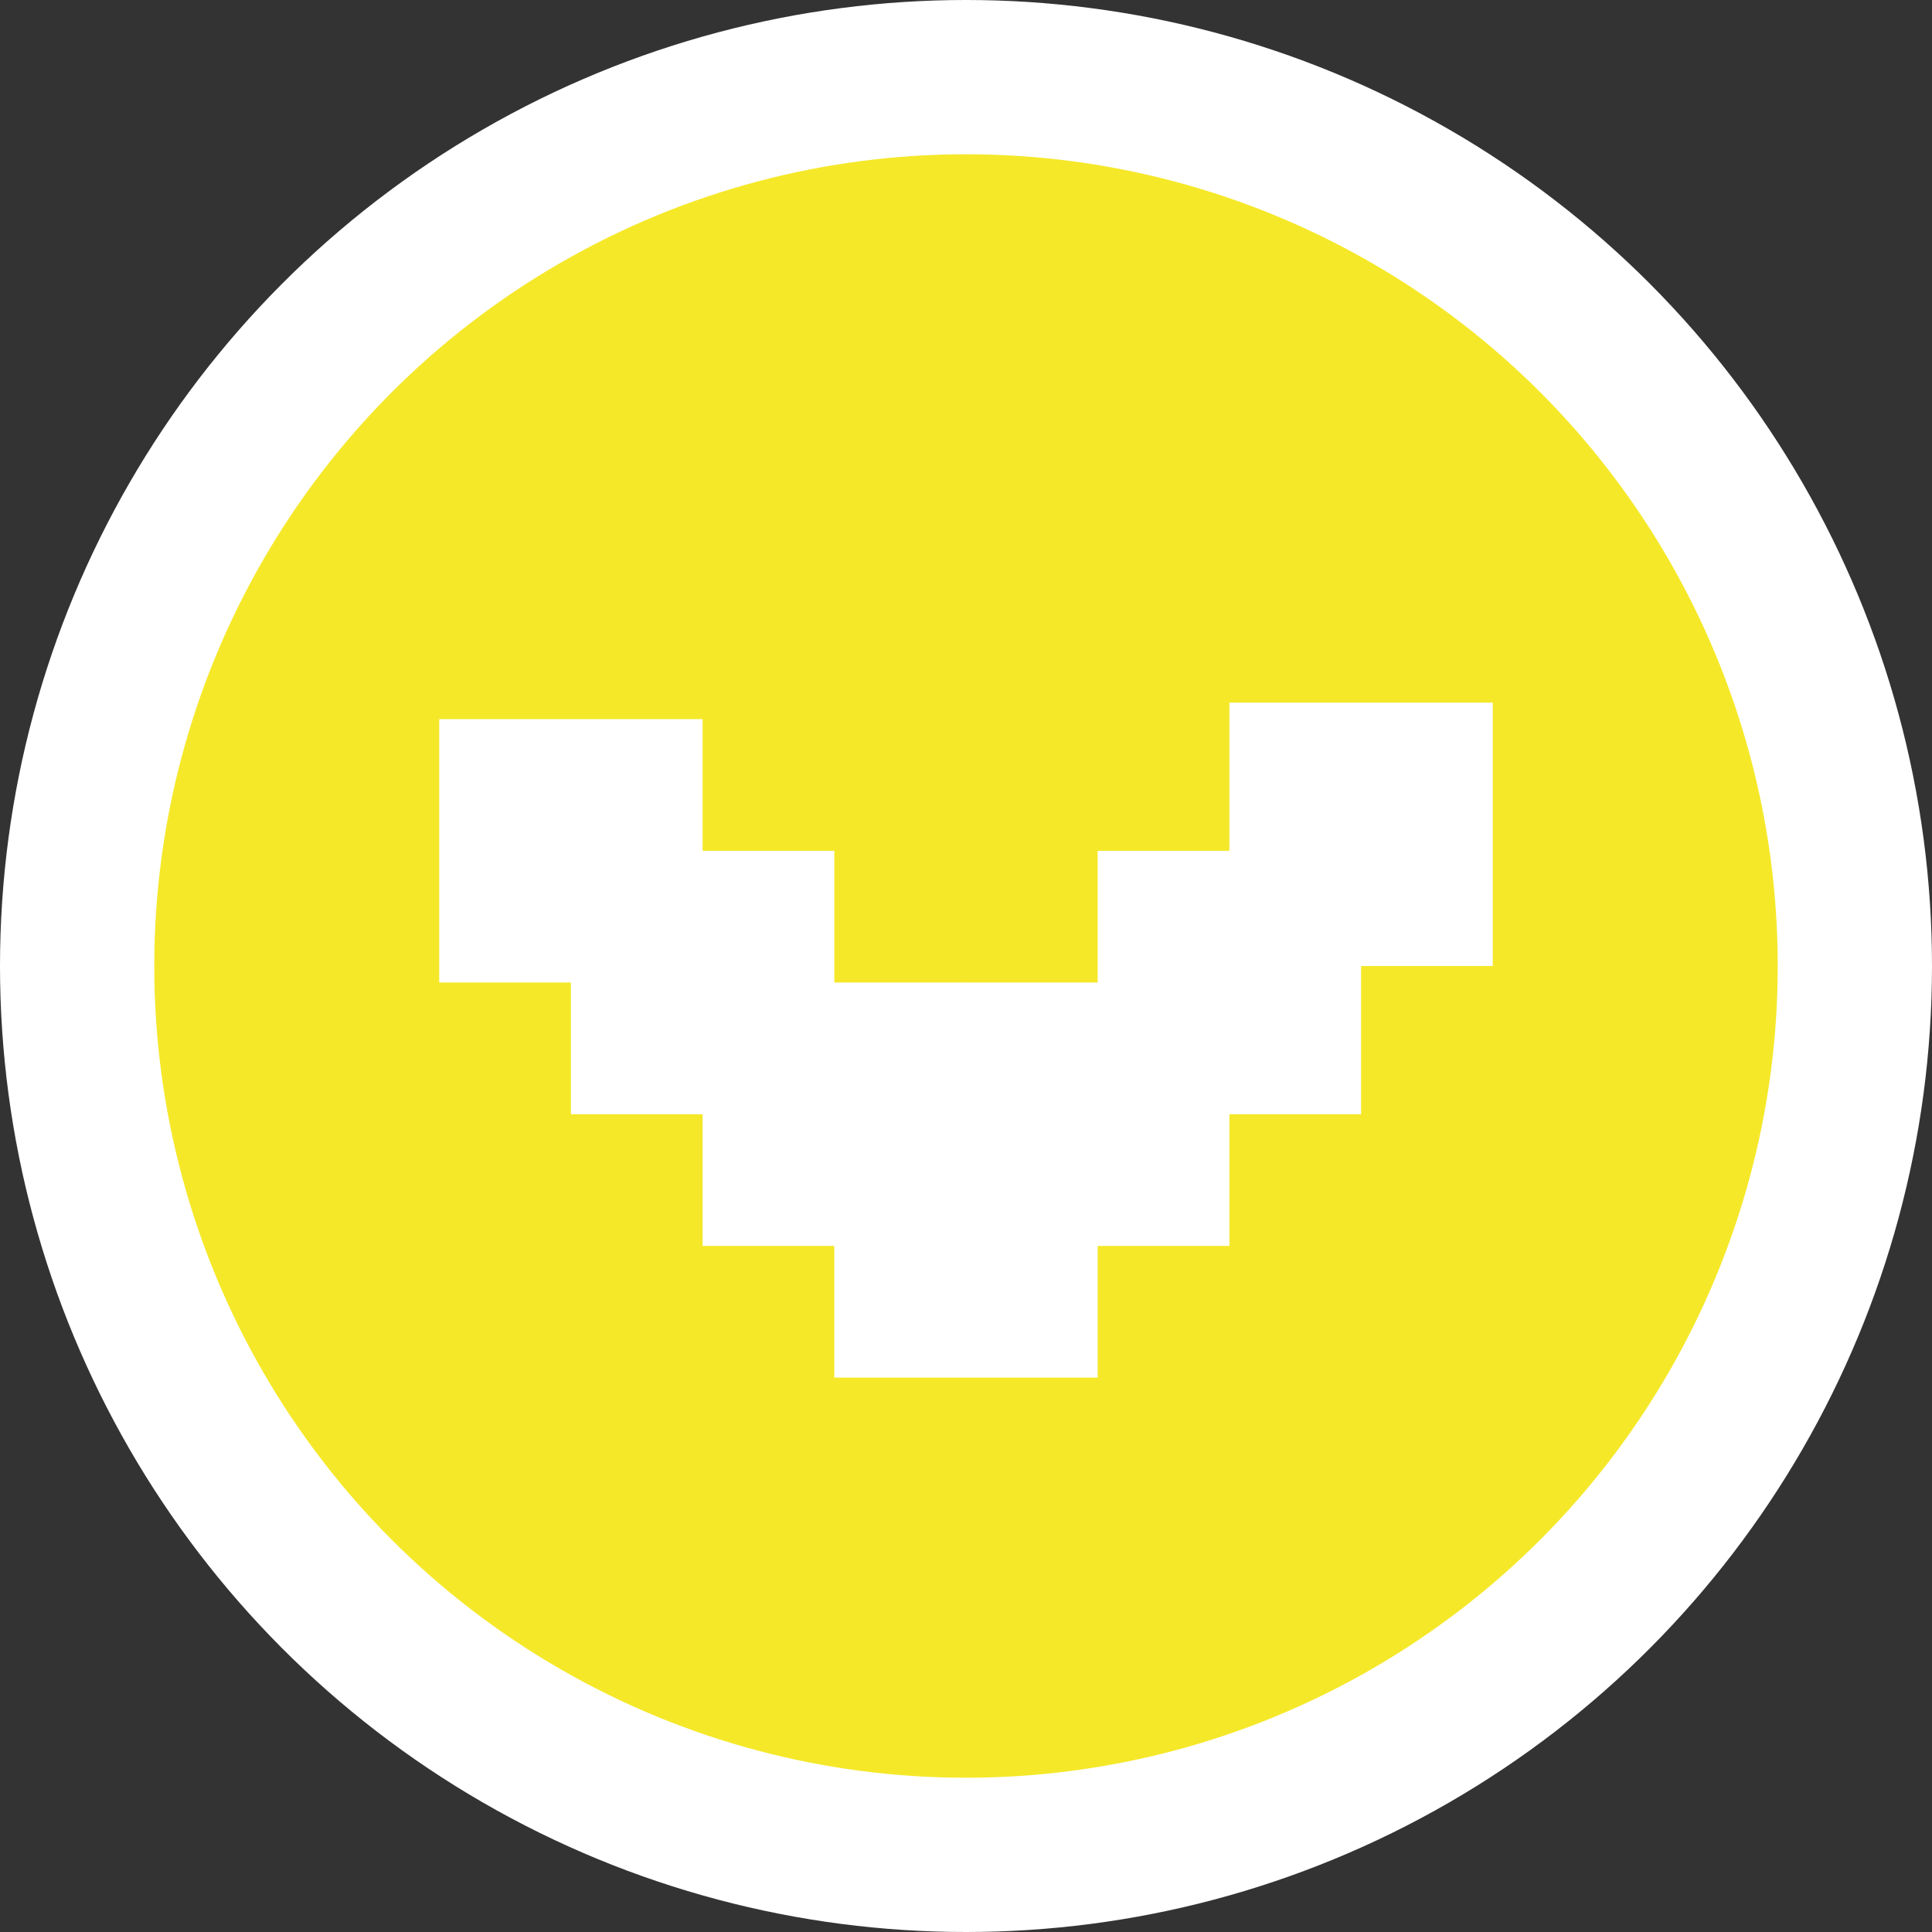<?xml version="1.0" encoding="utf-8"?>
<!-- Generator: Adobe Illustrator 16.0.3, SVG Export Plug-In . SVG Version: 6.00 Build 0)  -->
<!DOCTYPE svg PUBLIC "-//W3C//DTD SVG 1.1//EN" "http://www.w3.org/Graphics/SVG/1.1/DTD/svg11.dtd">
<svg version="1.1" id="圖層_1" xmlns="http://www.w3.org/2000/svg" xmlns:xlink="http://www.w3.org/1999/xlink" x="0px" y="0px"
	 width="250.474px" height="250.475px" viewBox="0 0 250.474 250.475" enable-background="new 0 0 250.474 250.475"
	 xml:space="preserve">
<rect x="0" y="0" width="250.474" height="250.475" fill="#333333" stroke="none"/>
<circle fill="#F5E829" stroke="#FFFFFF" stroke-width="20" stroke-miterlimit="10" cx="125.237" cy="125.237" r="115.237"/>
<g>
	<rect x="56.943" y="93.232" fill="#FFFFFF" width="34.146" height="34.146"/>
	<rect x="74.016" y="110.307" fill="#FFFFFF" width="34.146" height="34.146"/>
	<rect x="91.088" y="127.379" fill="#FFFFFF" width="34.146" height="34.147"/>
	<rect x="108.163" y="144.453" fill="#FFFFFF" width="34.146" height="34.146"/>
	<rect x="125.235" y="127.379" fill="#FFFFFF" width="34.149" height="34.147"/>
	<rect x="142.309" y="110.307" fill="#FFFFFF" width="34.146" height="34.146"/>
	<rect x="159.384" y="91.092" fill="#FFFFFF" width="34.146" height="34.146"/>
</g>
</svg>
